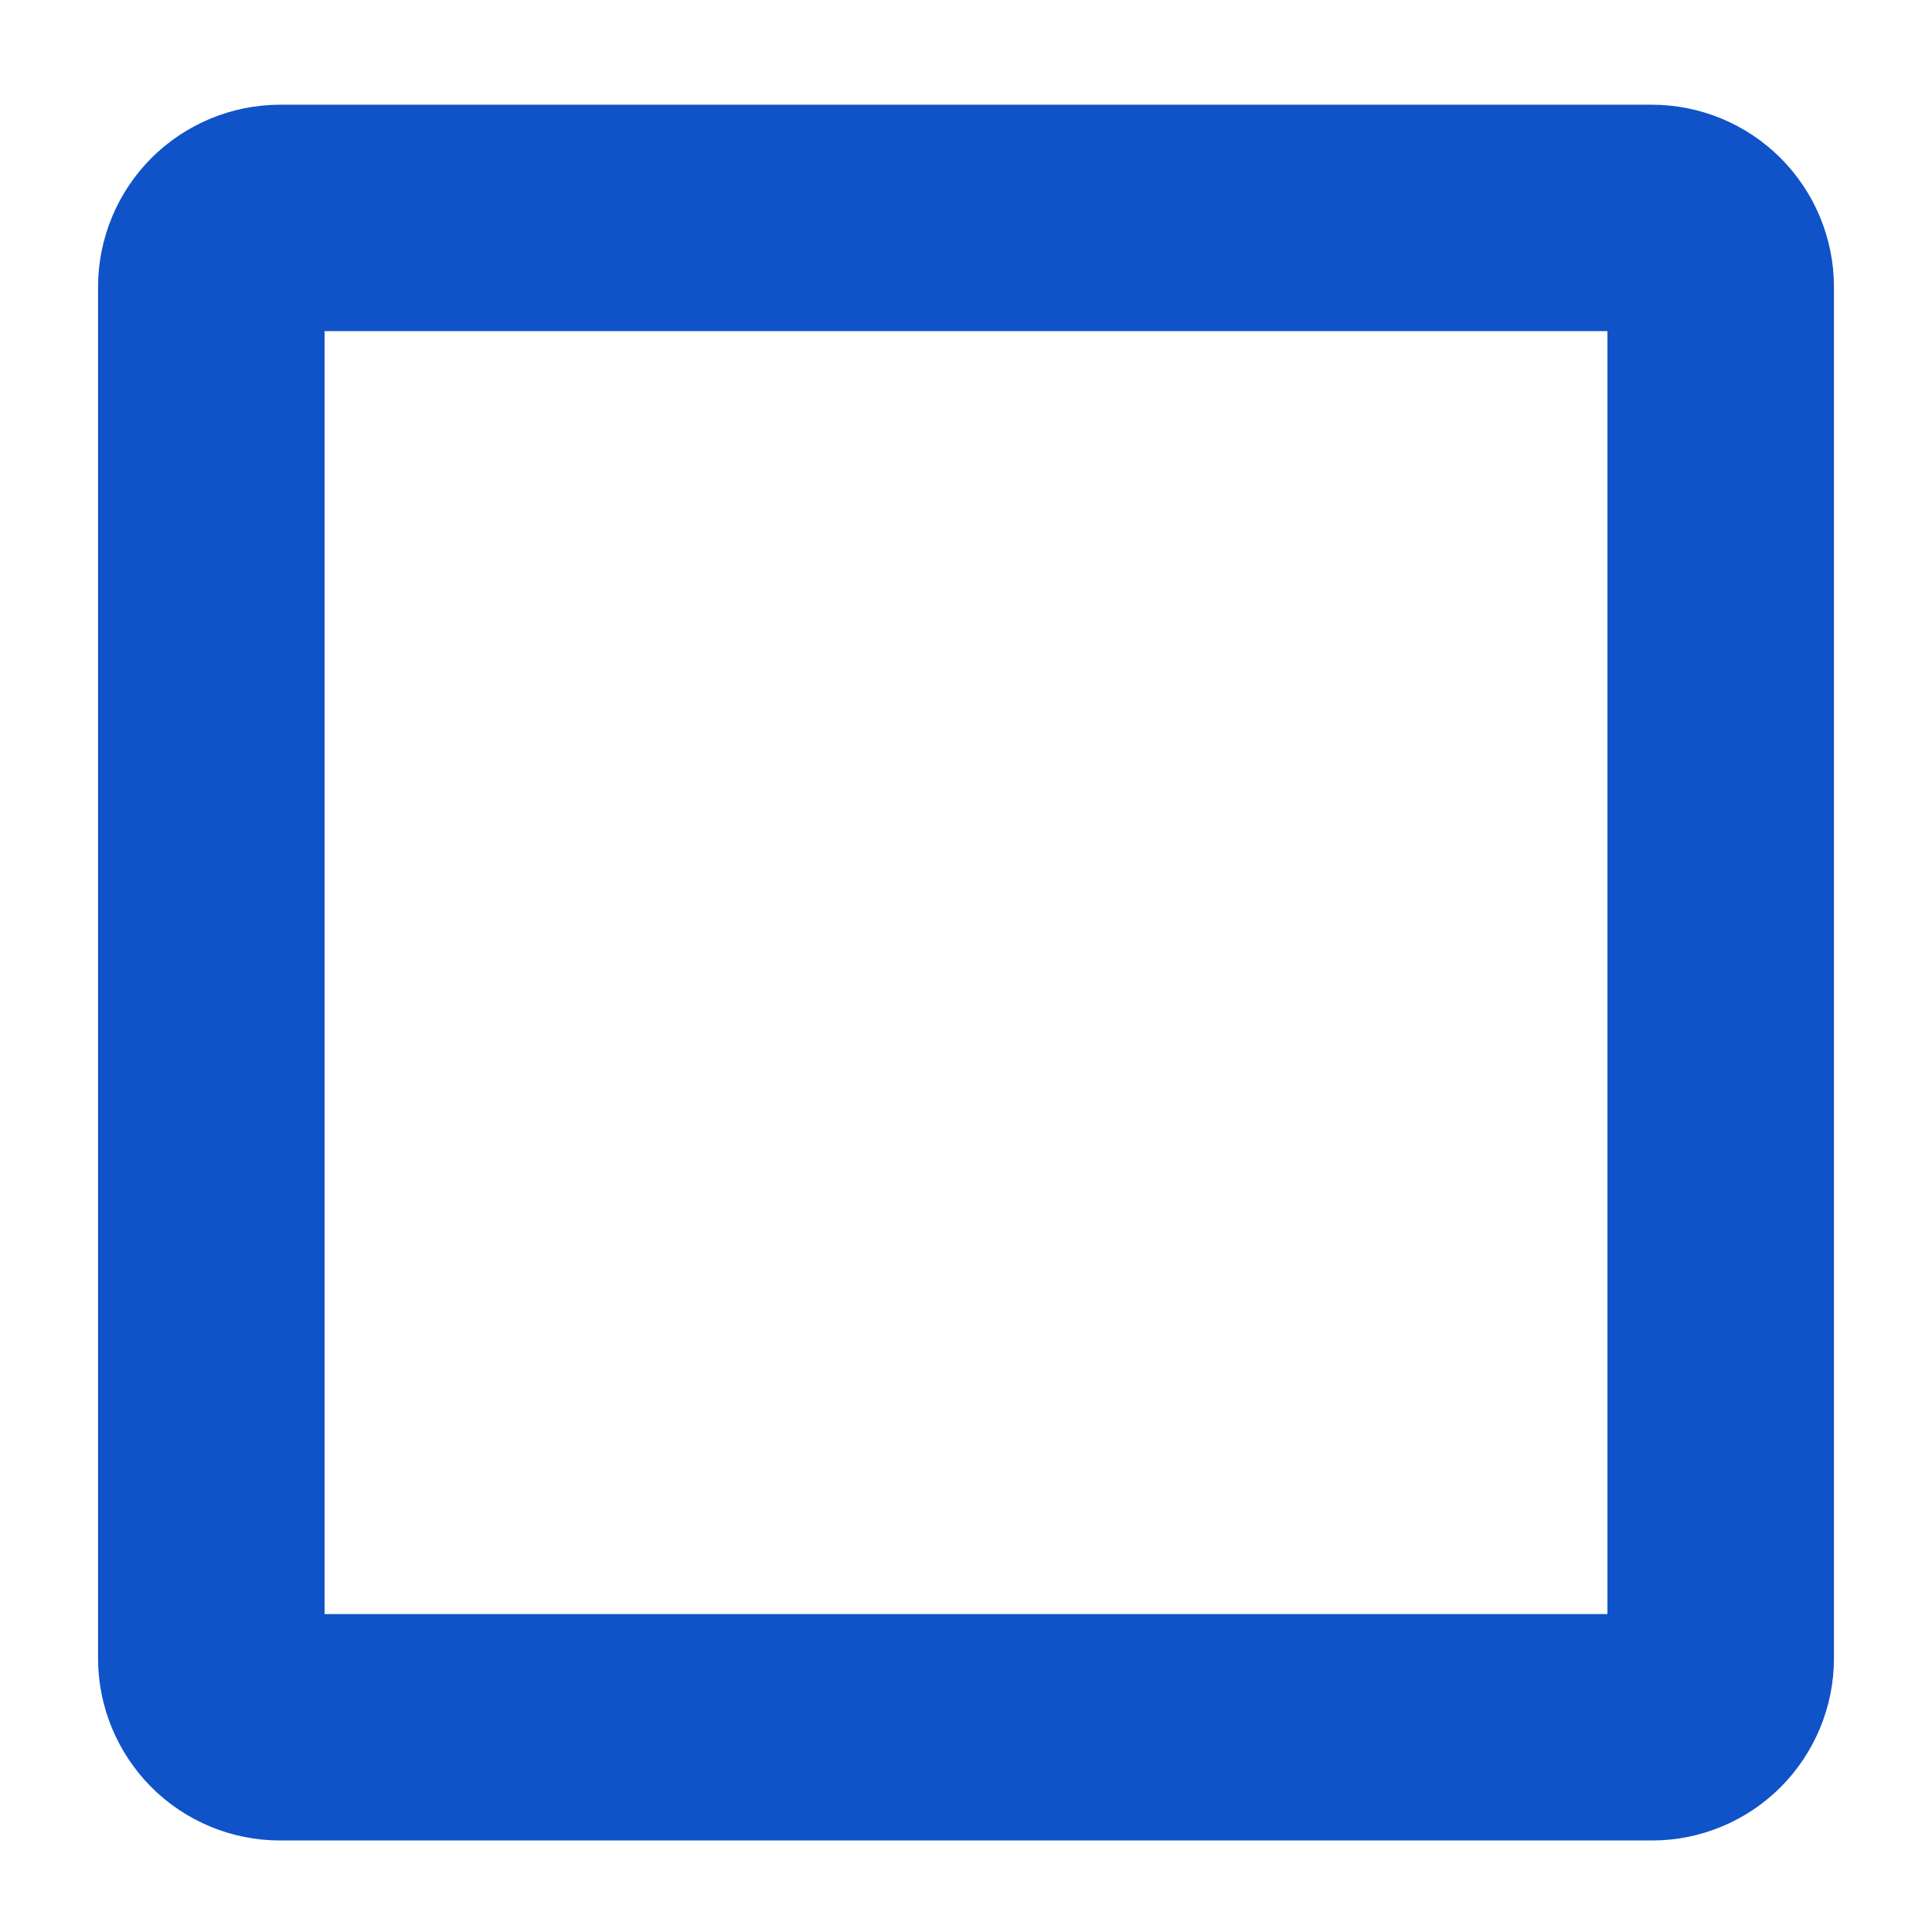 <svg width="16" height="16" viewBox="0 0 16 16" fill="none" xmlns="http://www.w3.org/2000/svg">
<path d="M13.682 0.867H2.318C1.919 0.868 1.536 1.027 1.254 1.309C0.972 1.591 0.813 1.974 0.812 2.373V13.737C0.813 14.136 0.972 14.518 1.254 14.801C1.536 15.083 1.919 15.242 2.318 15.242H13.682C14.081 15.242 14.464 15.083 14.746 14.801C15.028 14.518 15.187 14.136 15.188 13.737V2.373C15.187 1.974 15.028 1.591 14.746 1.309C14.464 1.027 14.081 0.868 13.682 0.867ZM13.312 13.367H2.688V2.742H13.312V13.367Z" fill="#1053C8"/>
</svg>
